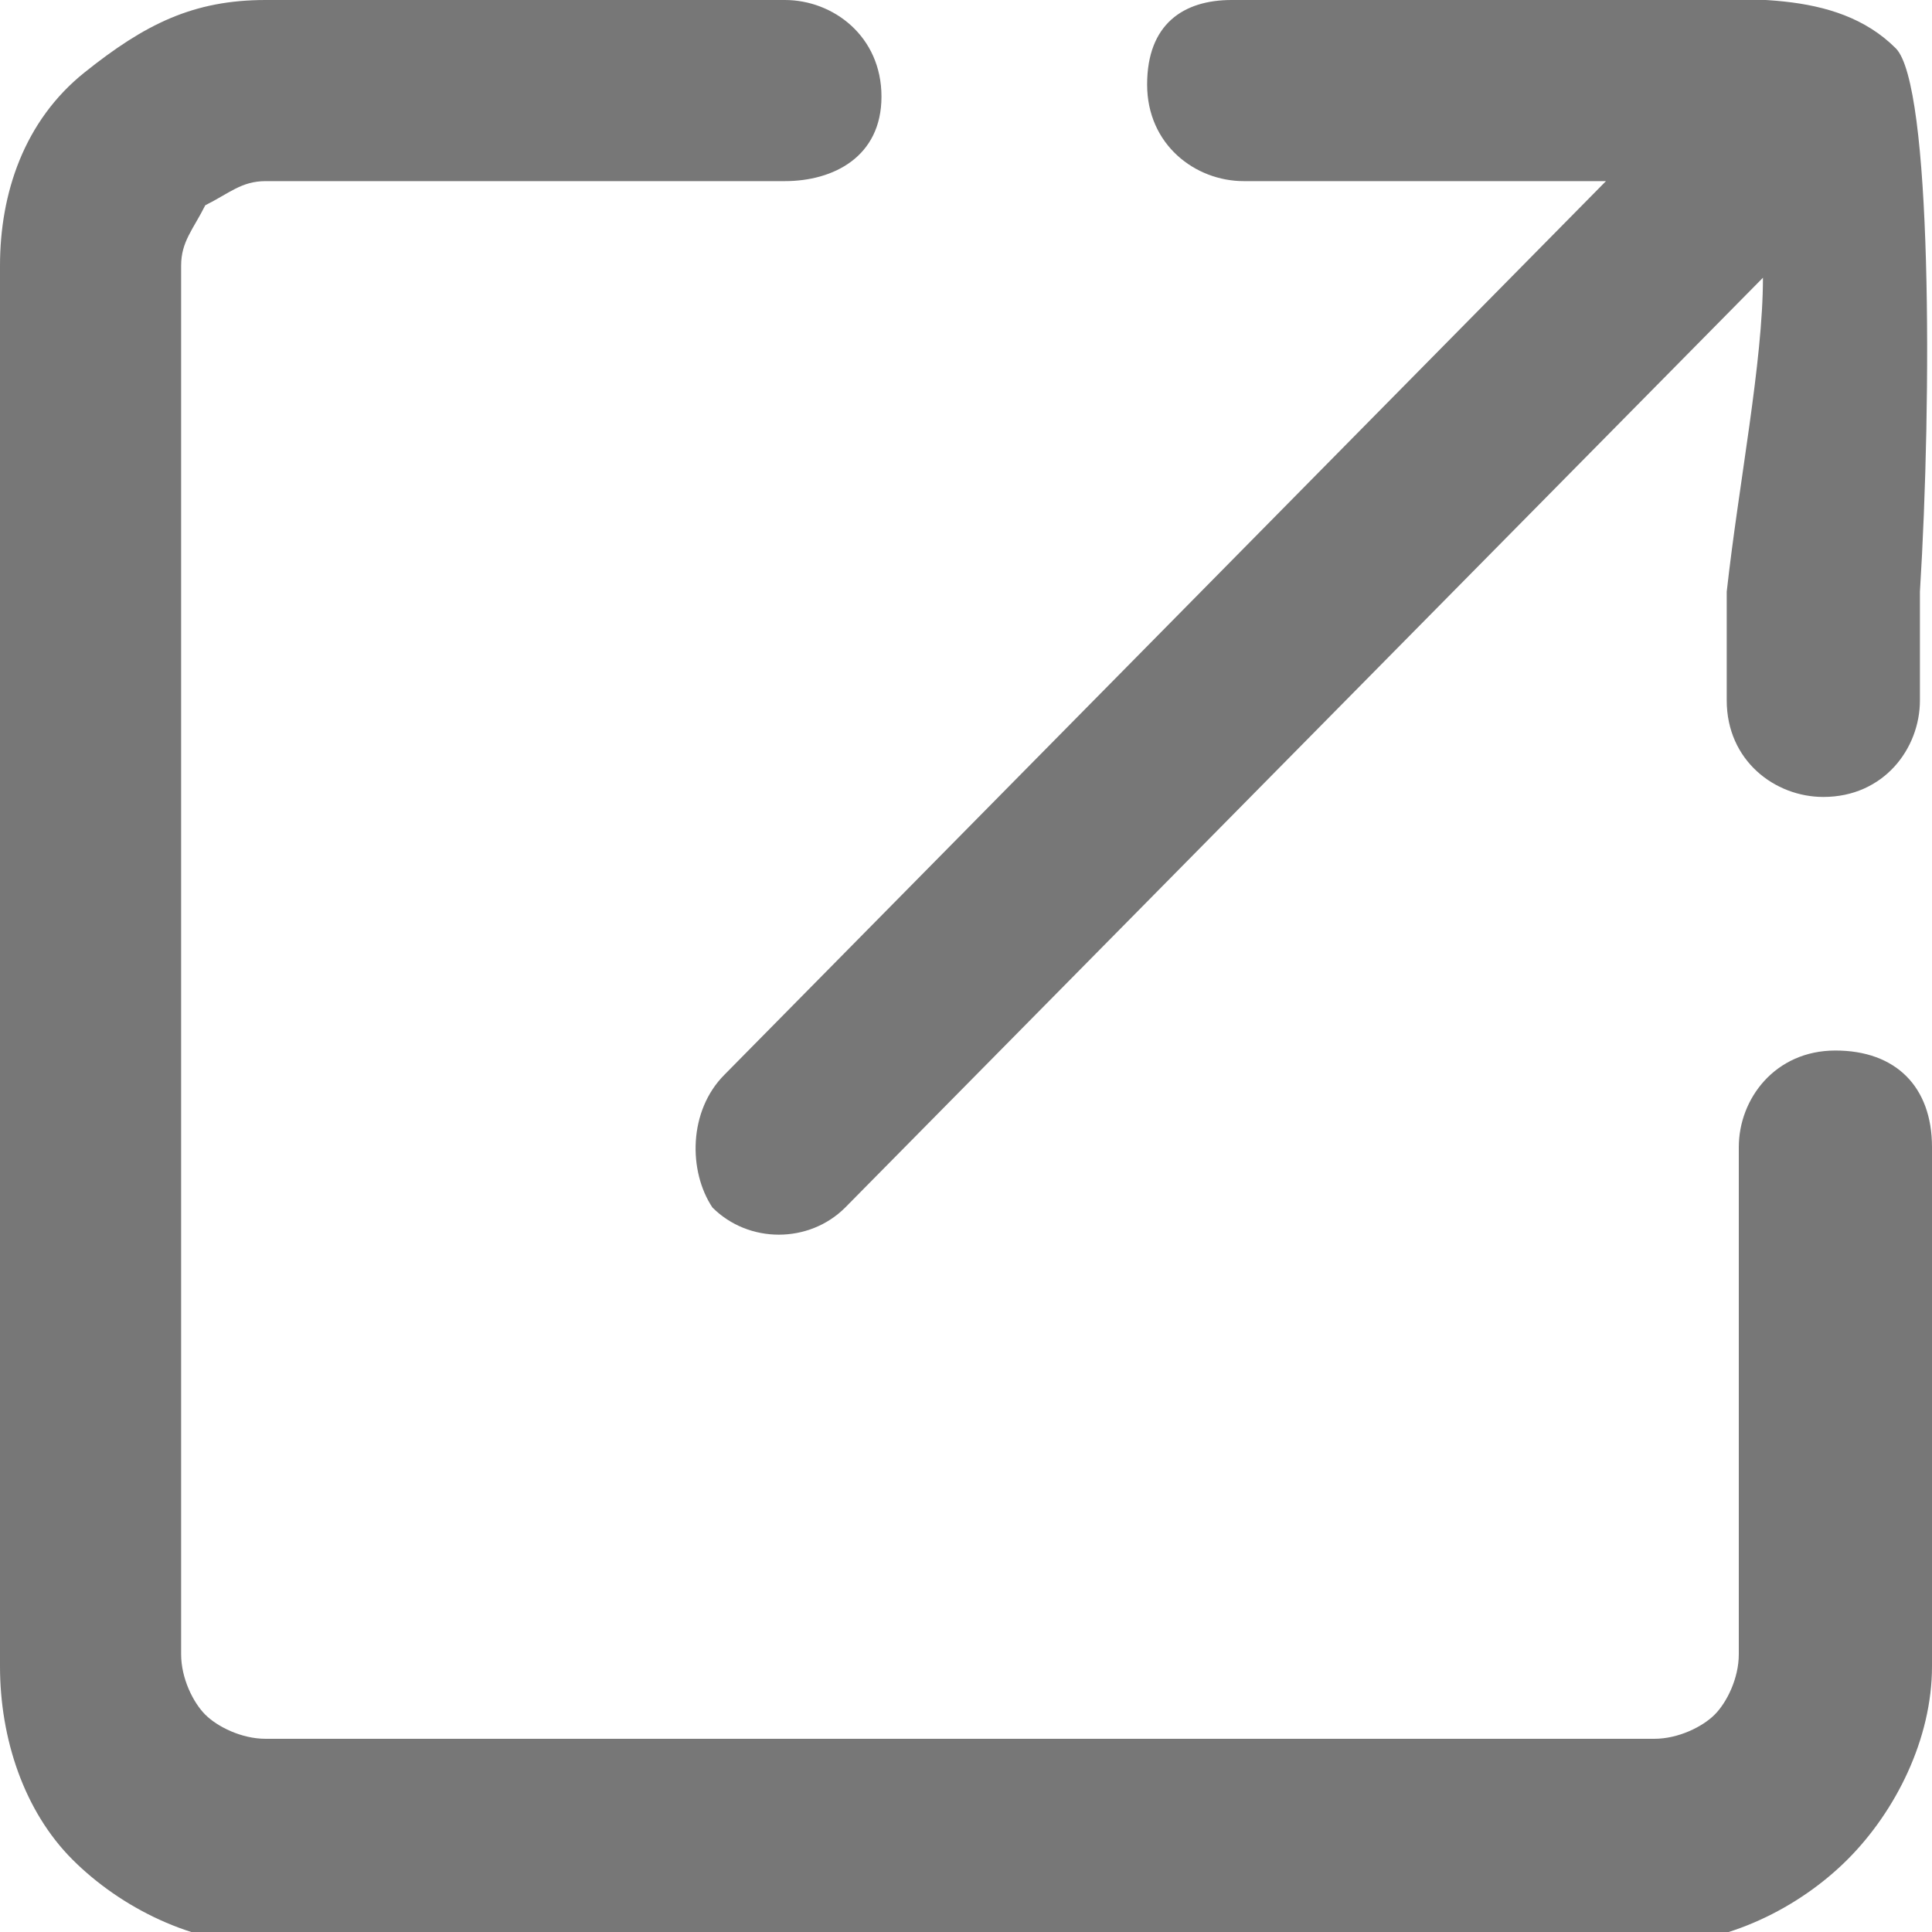 <?xml version="1.0" encoding="utf-8"?>
<!-- Generator: Adobe Illustrator 18.0.0, SVG Export Plug-In . SVG Version: 6.00 Build 0)  -->
<!DOCTYPE svg PUBLIC "-//W3C//DTD SVG 1.1//EN" "http://www.w3.org/Graphics/SVG/1.1/DTD/svg11.dtd">
<svg version="1.1" id="Layer_1" xmlns="http://www.w3.org/2000/svg" xmlns:xlink="http://www.w3.org/1999/xlink" x="0px" y="0px"
	 width="16px" height="16px" viewBox="0 0 16 16" enable-background="new 0 0 16 16" xml:space="preserve">
<g display="none">
	<path display="inline" fill="#777777" d="M7.9,11.7C7.9,11.7,7.9,11.7,7.9,11.7L6,13.6c-1.7,1.7-4.4,1.7-6.1,0
		C-1.7,12-1.7,9.2,0,7.6l1-1c0.3-0.3,0.8-0.1,0.8,0.3c0,0.5,0.1,1,0.3,1.5c0.1,0.2,0,0.3-0.1,0.5L1.6,9.1c-0.8,0.8-0.8,2.1,0,2.9
		c0.8,0.8,2.1,0.8,2.9,0l1.9-1.9c0.8-0.8,0.8-2.1,0-2.9C6.2,7.2,6.1,7.1,6,7C5.9,7,5.8,6.8,5.8,6.7c0-0.3,0.1-0.6,0.3-0.8l0.6-0.6
		c0.2-0.2,0.4-0.2,0.6,0c0.2,0.1,0.4,0.3,0.6,0.5C9.6,7.4,9.6,10.1,7.9,11.7z M11.9,7.8l-1,1c-0.3,0.3-0.8,0.1-0.8-0.3
		C10,8,10,7.5,9.8,7c-0.1-0.2,0-0.3,0.1-0.5l0.4-0.4c0.8-0.8,0.8-2.1,0-2.9c-0.8-0.8-2.1-0.8-2.9,0L5.5,5.2C4.7,6,4.7,7.3,5.5,8.1
		c0.1,0.1,0.2,0.2,0.3,0.2C5.9,8.4,6,8.5,6,8.7C6,9,5.9,9.3,5.7,9.5l-0.6,0.6c-0.2,0.2-0.4,0.2-0.6,0C4.3,10,4.1,9.8,3.9,9.7
		c-1.7-1.7-1.7-4.4,0-6c0,0,0,0,0,0l1.9-1.9c1.7-1.7,4.4-1.7,6.1,0C13.5,3.4,13.5,6.1,11.9,7.8z"/>
</g>
<g display="none">
	<path display="inline" fill="#777777" d="M13.2,13.4c0,0.9-0.7,1.6-1.6,1.6H0.2c-0.9,0-1.6-0.7-1.6-1.6V2c0-0.9,0.7-1.6,1.6-1.6
		h11.4c0.9,0,1.6,0.7,1.6,1.6V13.4z M6.6,3.4C6,3.4,5.7,4.1,6.1,4.5l0.8,0.8l-5.2,5.2c-0.1,0.1-0.1,0.3,0,0.4l0.8,0.8
		c0.1,0.1,0.3,0.1,0.4,0l5.2-5.2l0.8,0.8c0.4,0.4,1.1,0.1,1.1-0.5v-3c0-0.4-0.3-0.6-0.6-0.6H6.6z"/>
</g>
<g>
	<path fill="#777777" d="M14.4,9.5c0-0.4,0.3-0.8,0.8-0.8s0.8,0.3,0.8,0.8v4.3c0,0.6-0.3,1.2-0.7,1.6s-1,0.7-1.6,0.7H2.2
		c-0.6,0-1.2-0.3-1.6-0.7S0,14.4,0,13.8V2.2c0-0.6,0.2-1.2,0.7-1.6S1.6,0,2.2,0h4.3c0.4,0,0.8,0.3,0.8,0.8S6.9,1.5,6.5,1.5H2.2
		C2,1.5,1.9,1.6,1.7,1.7C1.6,1.9,1.5,2,1.5,2.2v11.5c0,0.2,0.1,0.4,0.2,0.5c0.1,0.1,0.3,0.2,0.5,0.2h11.5c0.2,0,0.4-0.1,0.5-0.2
		c0.1-0.1,0.2-0.3,0.2-0.5V9.5L14.4,9.5z M14.6,2.3L7,10c-0.3,0.3-0.8,0.3-1.1,0C5.7,9.7,5.7,9.2,6,8.9l7.3-7.4h-3
		c-0.4,0-0.8-0.3-0.8-0.8S9.8,0,10.2,0h3.5c0.7,0,1.5-0.1,2,0.4C16,0.7,16,3.3,15.9,4.9c0,0.4,0,0.7,0,0.9c0,0.4-0.3,0.8-0.8,0.8
		c-0.4,0-0.8-0.3-0.8-0.8c0,0,0-0.4,0-0.9C14.4,4,14.6,3,14.6,2.3L14.6,2.3z"/>
</g>
</svg>
